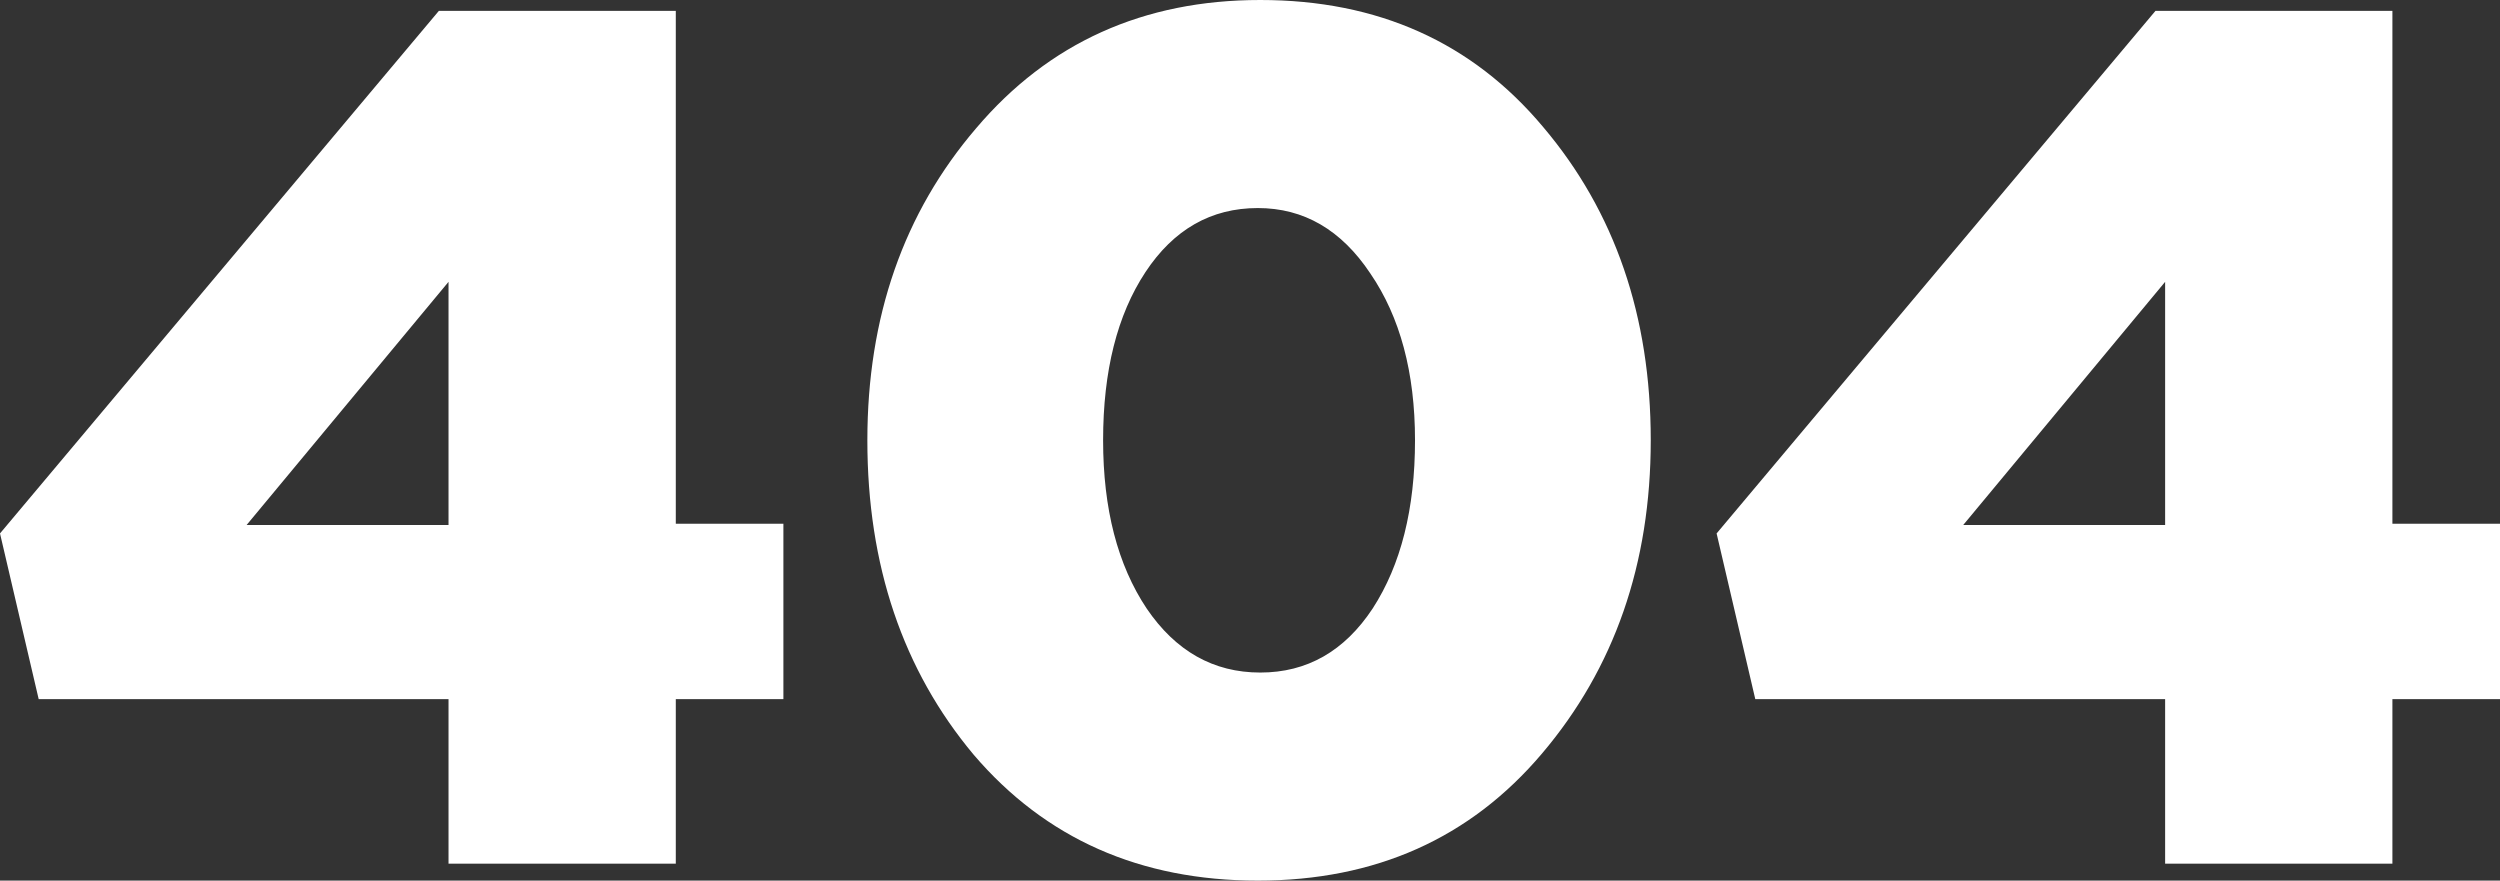 <svg width="1093" height="385" viewBox="0 0 1093 385" fill="none" xmlns="http://www.w3.org/2000/svg">
<rect x="0" y="0" width="1093" height="385" fill="#333333" stroke="none"/>
<path d="M196.092 377.596V305.673H16.914L0 233.221L191.864 4.76H295.459V228.99H342.5V305.673H295.459V377.596H196.092ZM107.824 229.519H196.092V123.221L107.824 229.519Z" fill="white"/>
<path d="M674.141 329.471C642.78 366.49 601.377 385 549.931 385C498.486 385 457.083 366.667 425.722 330C394.714 292.981 379.21 247.147 379.21 192.5C379.21 138.558 395.066 93.077 426.779 56.058C458.492 18.686 499.895 0 550.989 0C602.434 0 643.661 18.51 674.669 55.529C706.03 92.548 721.71 138.205 721.71 192.5C721.71 246.442 705.854 292.099 674.141 329.471ZM501.305 266.01C513.99 284.696 530.551 294.038 550.989 294.038C571.426 294.038 587.811 284.696 600.144 266.01C612.477 246.971 618.643 222.468 618.643 192.5C618.643 162.885 612.124 138.558 599.087 119.519C586.401 100.481 570.016 90.962 549.931 90.962C529.494 90.962 513.109 100.304 500.776 118.99C488.443 137.676 482.277 162.179 482.277 192.5C482.277 222.468 488.62 246.971 501.305 266.01Z" fill="white"/>
<path d="M946.592 377.596V305.673H767.413L750.5 233.221L942.363 4.76H1045.96V228.99H1093V305.673H1045.96V377.596H946.592ZM858.324 229.519H946.592V123.221L858.324 229.519Z" fill="white"/>
</svg>
